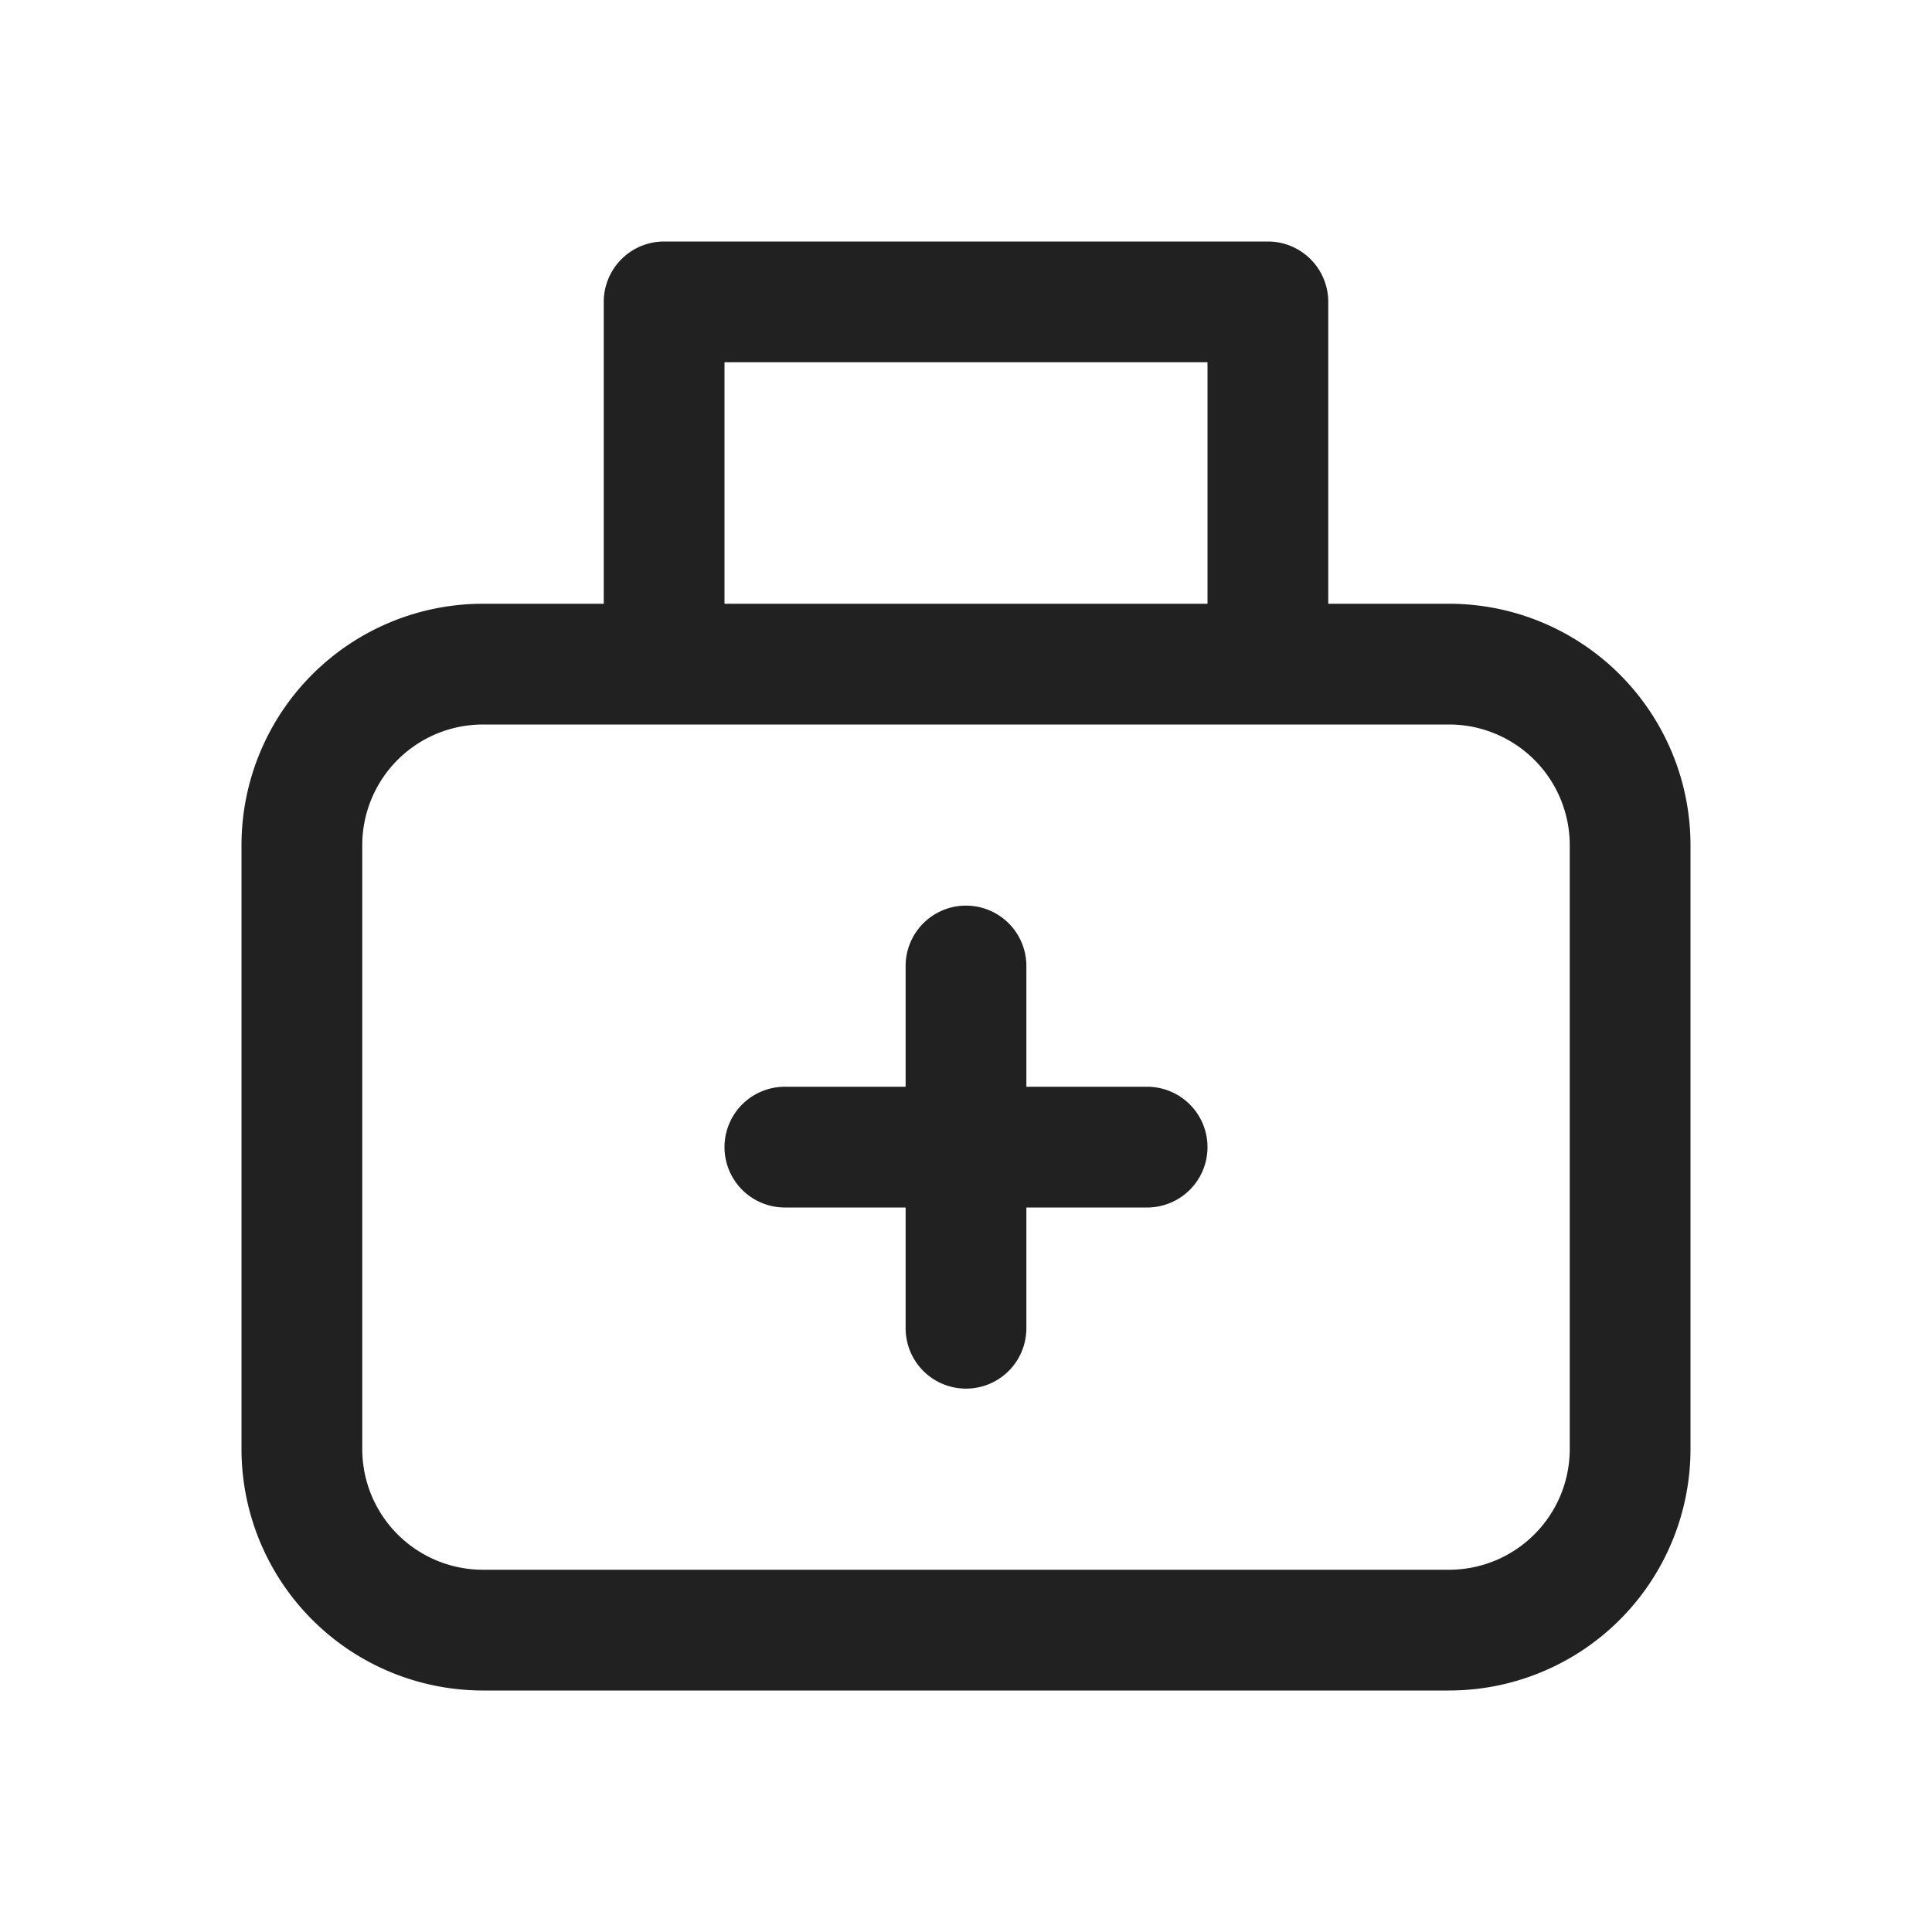 <svg viewBox="0 0 16 16" fill="none" xmlns="http://www.w3.org/2000/svg" height="1em" width="1em">
  <path d="M8.5 8a.5.5 0 0 0-1 0v1h-1a.5.5 0 0 0 0 1h1v1a.5.5 0 0 0 1 0v-1h1a.5.5 0 0 0 0-1h-1V8ZM5 2.5V5H4a2 2 0 0 0-2 2v5a2 2 0 0 0 2 2h8a2 2 0 0 0 2-2V7a2 2 0 0 0-2-2h-1V2.5a.5.5 0 0 0-.5-.5h-5a.5.5 0 0 0-.5.5Zm5 .5v2H6V3h4ZM4 6h8a1 1 0 0 1 1 1v5a1 1 0 0 1-1 1H4a1 1 0 0 1-1-1V7a1 1 0 0 1 1-1Z" fill="#212121"/>
</svg>
